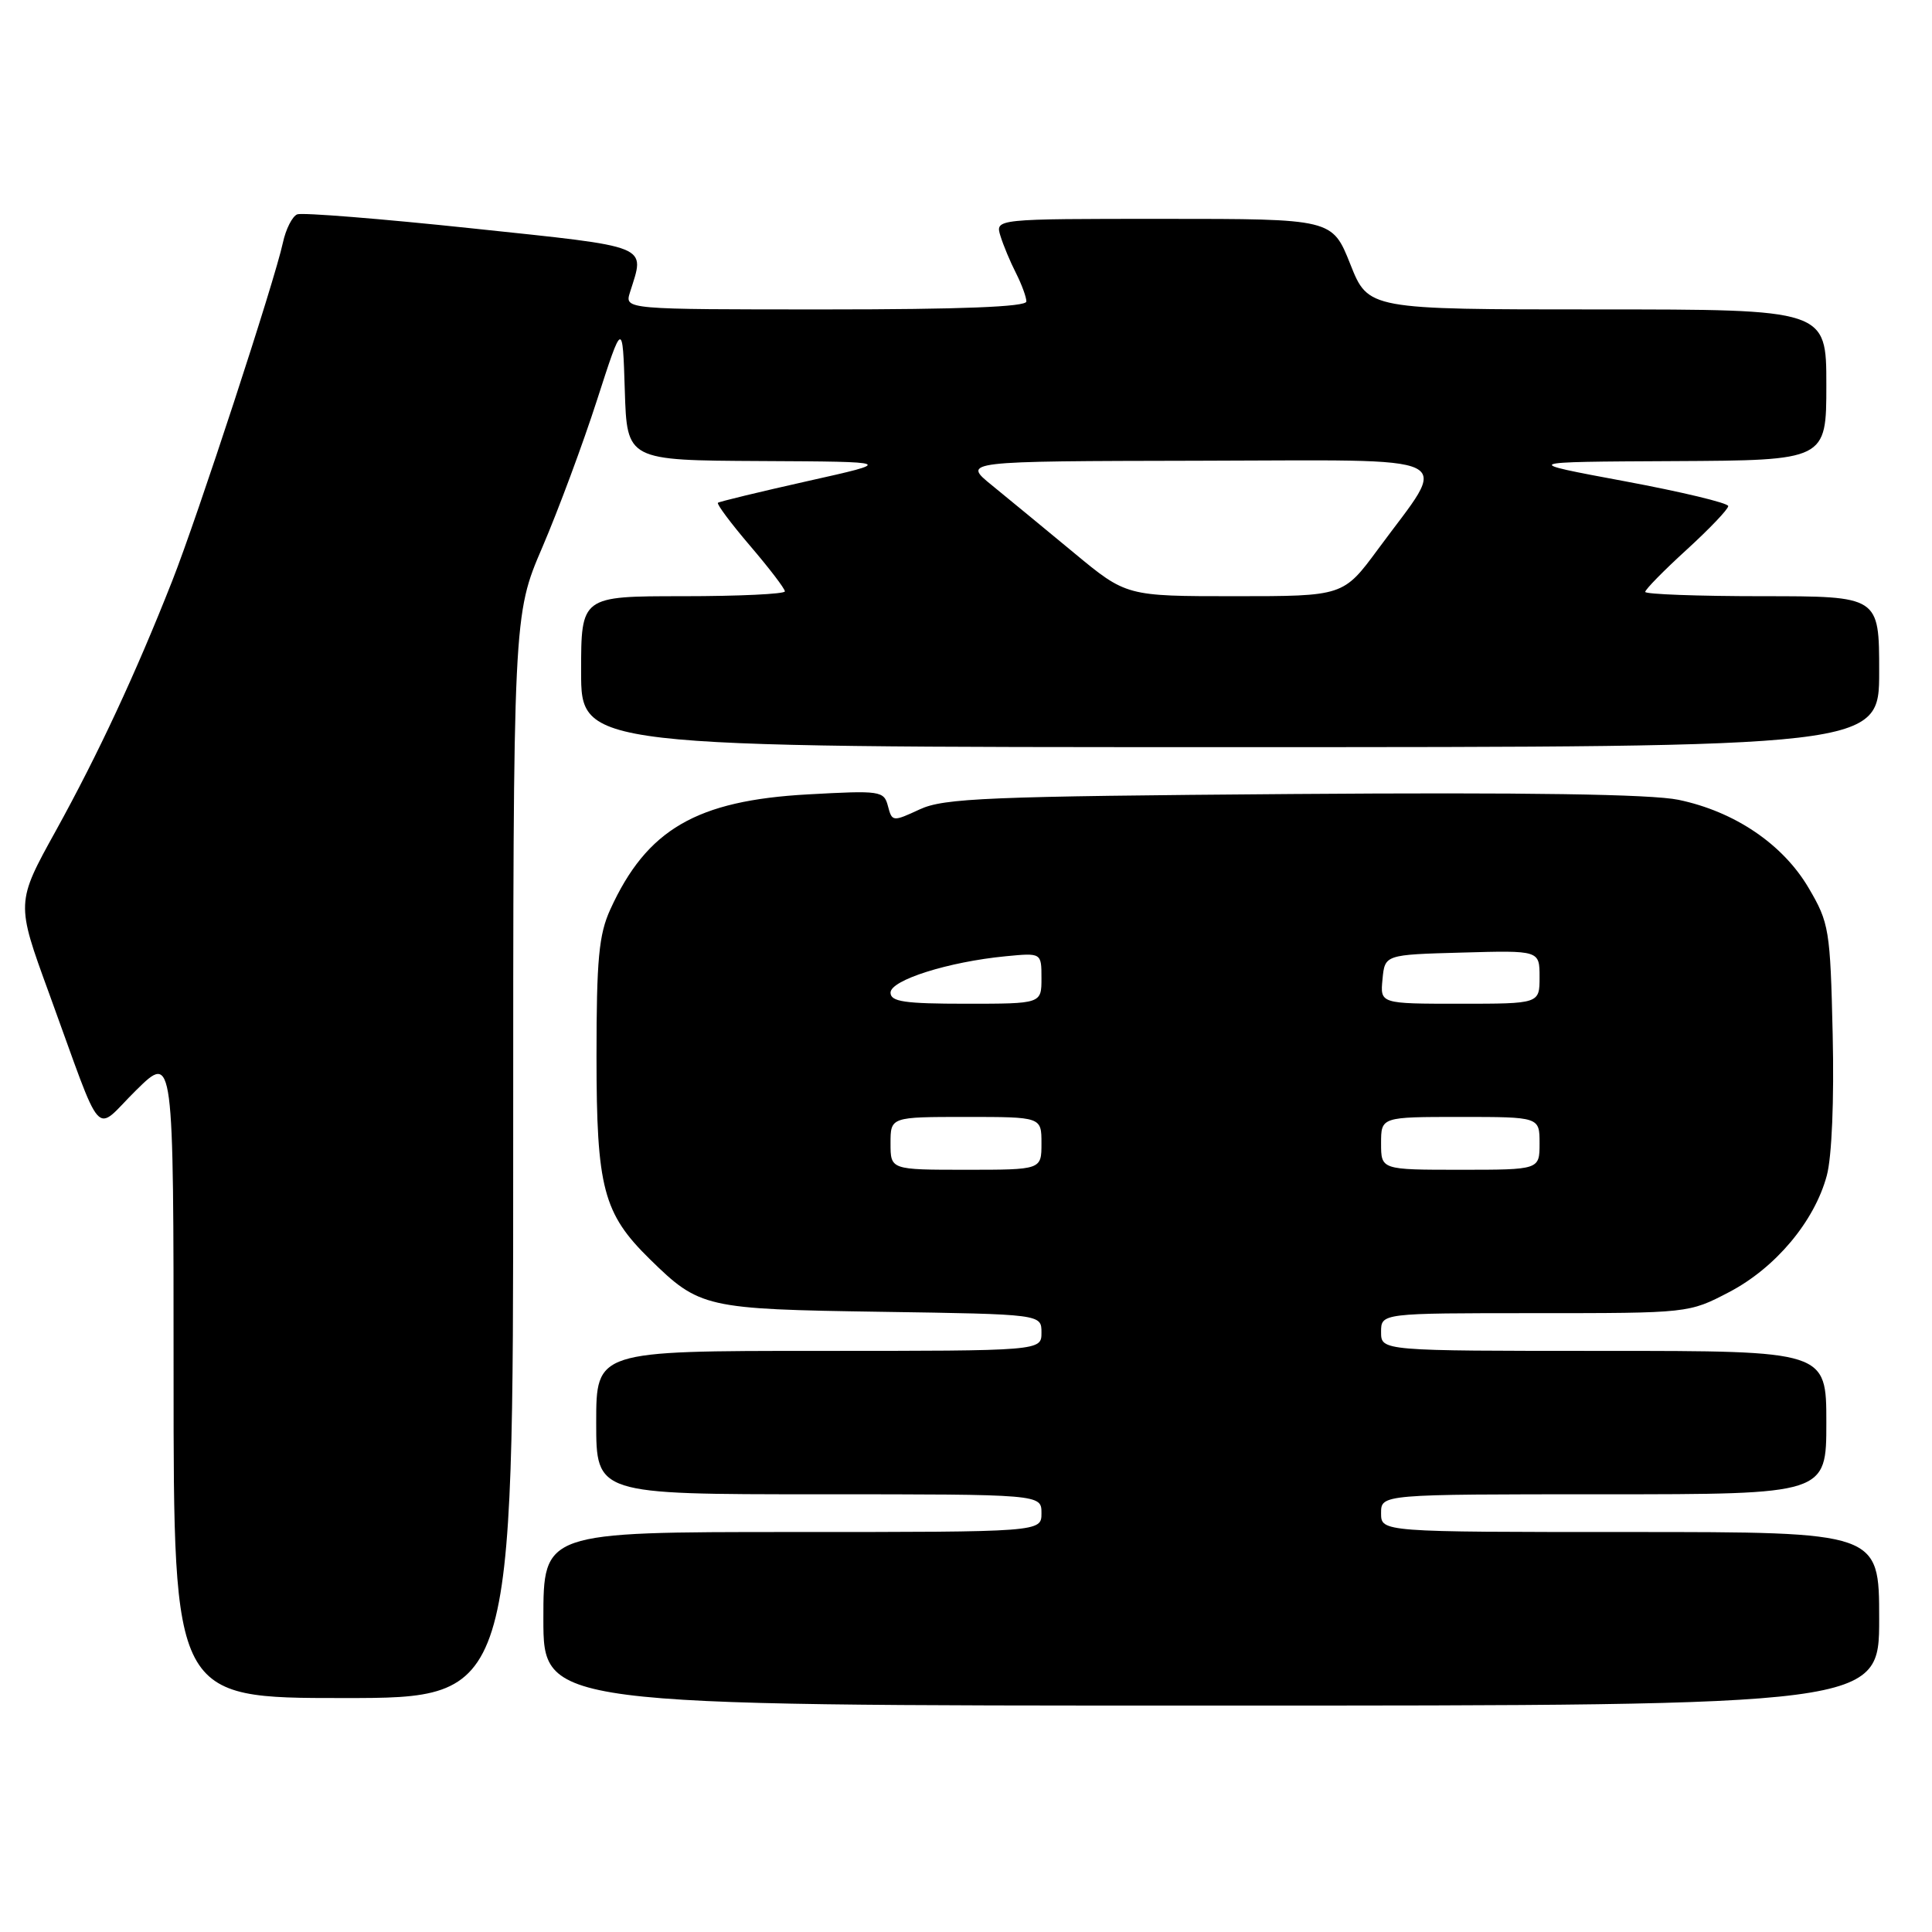 <?xml version="1.0" encoding="UTF-8" standalone="no"?>
<!DOCTYPE svg PUBLIC "-//W3C//DTD SVG 1.1//EN" "http://www.w3.org/Graphics/SVG/1.1/DTD/svg11.dtd" >
<svg xmlns="http://www.w3.org/2000/svg" xmlns:xlink="http://www.w3.org/1999/xlink" version="1.1" viewBox="0 0 256 256">
 <g >
 <path fill="currentColor"
d=" M 249.00 214.50 C 249.00 203.00 249.00 203.00 216.00 203.00 C 183.00 203.00 183.00 203.00 183.00 200.50 C 183.00 198.00 183.00 198.00 212.50 198.00 C 242.00 198.00 242.00 198.00 242.00 188.50 C 242.00 179.00 242.00 179.00 212.50 179.00 C 183.00 179.00 183.00 179.00 183.00 176.50 C 183.00 174.00 183.00 174.00 203.39 174.00 C 223.76 174.00 223.78 174.00 229.12 171.21 C 235.26 168.00 240.43 161.84 242.06 155.77 C 242.73 153.30 243.04 145.76 242.84 137.07 C 242.52 123.16 242.37 122.28 239.66 117.67 C 236.25 111.86 229.85 107.53 222.41 105.98 C 218.80 105.23 202.21 104.98 171.28 105.21 C 130.87 105.52 125.07 105.75 121.86 107.25 C 118.30 108.90 118.20 108.89 117.66 106.82 C 117.13 104.79 116.68 104.73 107.07 105.26 C 92.28 106.07 85.70 109.90 80.87 120.50 C 79.35 123.82 79.04 127.13 79.04 140.00 C 79.04 157.41 79.93 160.79 86.10 166.84 C 92.69 173.30 93.42 173.47 116.75 173.82 C 138.00 174.14 138.00 174.14 138.00 176.57 C 138.00 179.00 138.00 179.00 108.50 179.00 C 79.00 179.00 79.00 179.00 79.00 188.50 C 79.00 198.00 79.00 198.00 108.50 198.00 C 138.00 198.00 138.00 198.00 138.00 200.50 C 138.00 203.00 138.00 203.00 105.00 203.00 C 72.00 203.00 72.00 203.00 72.00 214.50 C 72.00 226.00 72.00 226.00 160.50 226.00 C 249.00 226.00 249.00 226.00 249.00 214.50 Z  M 68.00 153.25 C 68.00 81.50 68.00 81.50 71.87 72.50 C 73.99 67.55 77.25 58.78 79.11 53.00 C 82.50 42.50 82.50 42.50 82.79 51.75 C 83.08 61.00 83.08 61.00 100.79 61.09 C 118.50 61.18 118.50 61.18 107.00 63.75 C 100.67 65.17 95.33 66.46 95.13 66.62 C 94.93 66.77 96.84 69.34 99.38 72.31 C 101.92 75.28 104.00 78.00 104.00 78.36 C 104.00 78.71 97.92 79.00 90.50 79.00 C 77.00 79.00 77.00 79.00 77.00 89.00 C 77.00 99.00 77.00 99.00 163.00 99.00 C 249.00 99.00 249.00 99.00 249.00 89.00 C 249.00 79.00 249.00 79.00 233.50 79.00 C 224.97 79.00 218.00 78.74 218.00 78.43 C 218.00 78.11 220.47 75.59 223.50 72.83 C 226.53 70.06 229.00 67.47 229.00 67.06 C 229.00 66.65 222.81 65.17 215.25 63.76 C 201.50 61.20 201.50 61.20 221.75 61.10 C 242.00 61.00 242.00 61.00 242.00 51.00 C 242.00 41.00 242.00 41.00 211.65 41.00 C 181.30 41.00 181.30 41.00 178.92 35.00 C 176.53 29.00 176.53 29.00 154.20 29.00 C 131.87 29.00 131.87 29.00 132.56 31.25 C 132.94 32.49 133.87 34.72 134.63 36.20 C 135.38 37.69 136.00 39.37 136.00 39.95 C 136.00 40.66 127.30 41.00 109.38 41.00 C 82.77 41.00 82.77 41.00 83.47 38.75 C 85.47 32.37 86.54 32.80 62.55 30.26 C 50.48 28.98 40.06 28.15 39.39 28.40 C 38.73 28.66 37.87 30.36 37.48 32.18 C 36.40 37.21 26.17 68.49 22.81 77.00 C 17.99 89.23 13.02 99.90 7.41 110.06 C 2.12 119.62 2.12 119.62 6.48 131.56 C 13.87 151.83 12.31 150.10 18.04 144.46 C 23.00 139.58 23.00 139.58 23.00 182.29 C 23.00 225.00 23.00 225.00 45.50 225.00 C 68.00 225.00 68.00 225.00 68.00 153.25 Z  M 118.00 151.50 C 118.00 148.00 118.00 148.00 128.00 148.00 C 138.00 148.00 138.00 148.00 138.00 151.50 C 138.00 155.00 138.00 155.00 128.00 155.00 C 118.00 155.00 118.00 155.00 118.00 151.50 Z  M 183.00 151.50 C 183.00 148.00 183.00 148.00 193.50 148.00 C 204.00 148.00 204.00 148.00 204.00 151.50 C 204.00 155.00 204.00 155.00 193.50 155.00 C 183.00 155.00 183.00 155.00 183.00 151.50 Z  M 118.00 131.53 C 118.00 129.87 125.68 127.44 133.25 126.71 C 138.00 126.25 138.00 126.25 138.00 129.62 C 138.00 133.00 138.00 133.00 128.00 133.00 C 119.86 133.00 118.00 132.73 118.00 131.53 Z  M 183.19 129.75 C 183.50 126.50 183.50 126.50 193.75 126.22 C 204.00 125.93 204.00 125.93 204.00 129.47 C 204.00 133.00 204.00 133.00 193.44 133.00 C 182.87 133.00 182.87 133.00 183.19 129.75 Z  M 142.30 73.25 C 138.48 70.09 133.59 66.06 131.43 64.30 C 127.50 61.11 127.50 61.11 158.78 61.05 C 194.43 60.99 192.10 59.85 182.61 72.75 C 178.00 79.00 178.00 79.00 163.62 79.00 C 149.24 79.00 149.24 79.00 142.30 73.25 Z "/>
</g>
</svg>